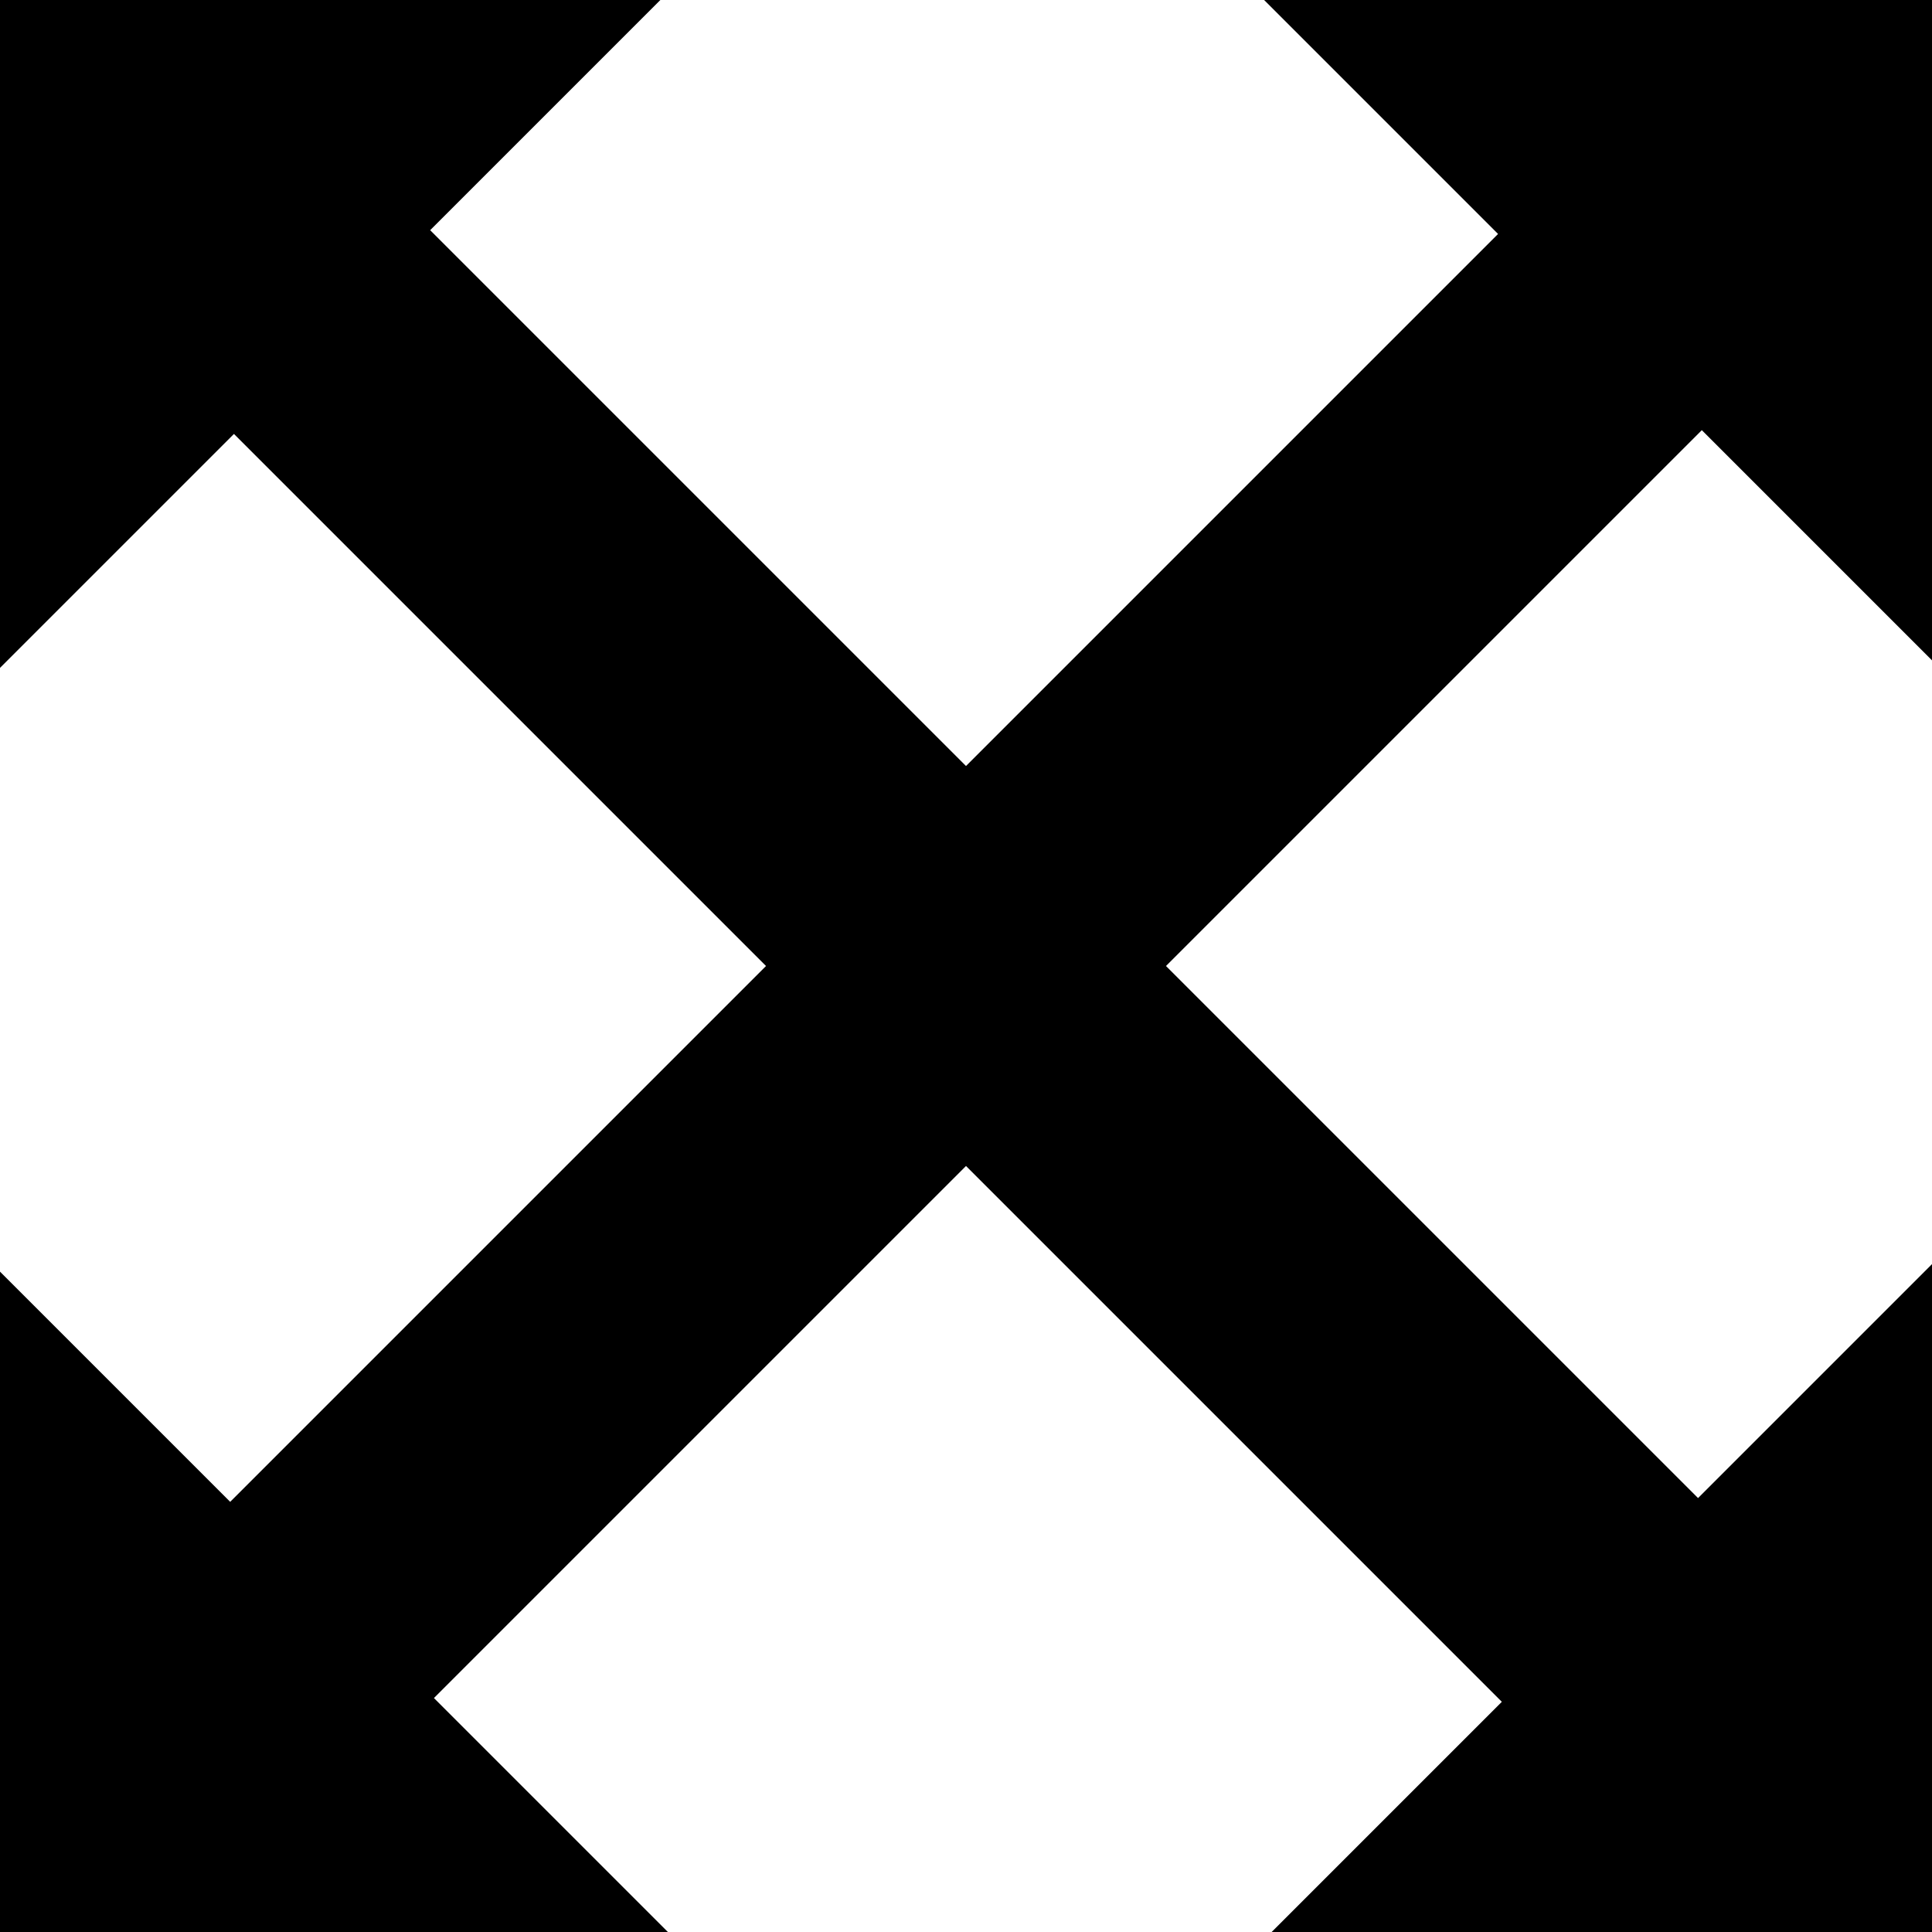 <svg height="1000px" width="1000px" xmlns="http://www.w3.org/2000/svg">
  <g>
    <path d="M0 1000c0 0 0 -341.797 0 -341.797c0 0 119.141 119.141 119.141 119.141c0 0 277.343 -277.344 277.343 -277.344c0 0 -275.39 -275.391 -275.39 -275.391c0 0 -121.094 121.094 -121.094 121.094c0 0 0 -345.703 0 -345.703c0 0 341.797 0 341.797 0c0 0 -119.141 119.141 -119.141 119.141c0 0 277.344 277.343 277.344 277.343c0 0 275.391 -275.39 275.391 -275.39c0 0 -121.094 -121.094 -121.094 -121.094c0 0 345.703 0 345.703 0c0 0 0 341.797 0 341.797c0 0 -119.141 -119.141 -119.141 -119.141c0 0 -277.343 277.344 -277.343 277.344c0 0 275.39 275.391 275.39 275.391c0 0 121.094 -121.094 121.094 -121.094c0 0 0 345.703 0 345.703c0 0 -341.797 0 -341.797 0c0 0 119.141 -119.141 119.141 -119.141c0 0 -277.344 -277.343 -277.344 -277.343c0 0 -275.391 275.39 -275.391 275.39c0 0 121.094 121.094 121.094 121.094c0 0 -345.703 0 -345.703 0c0 0 0 0 0 0" />
  </g>
</svg>